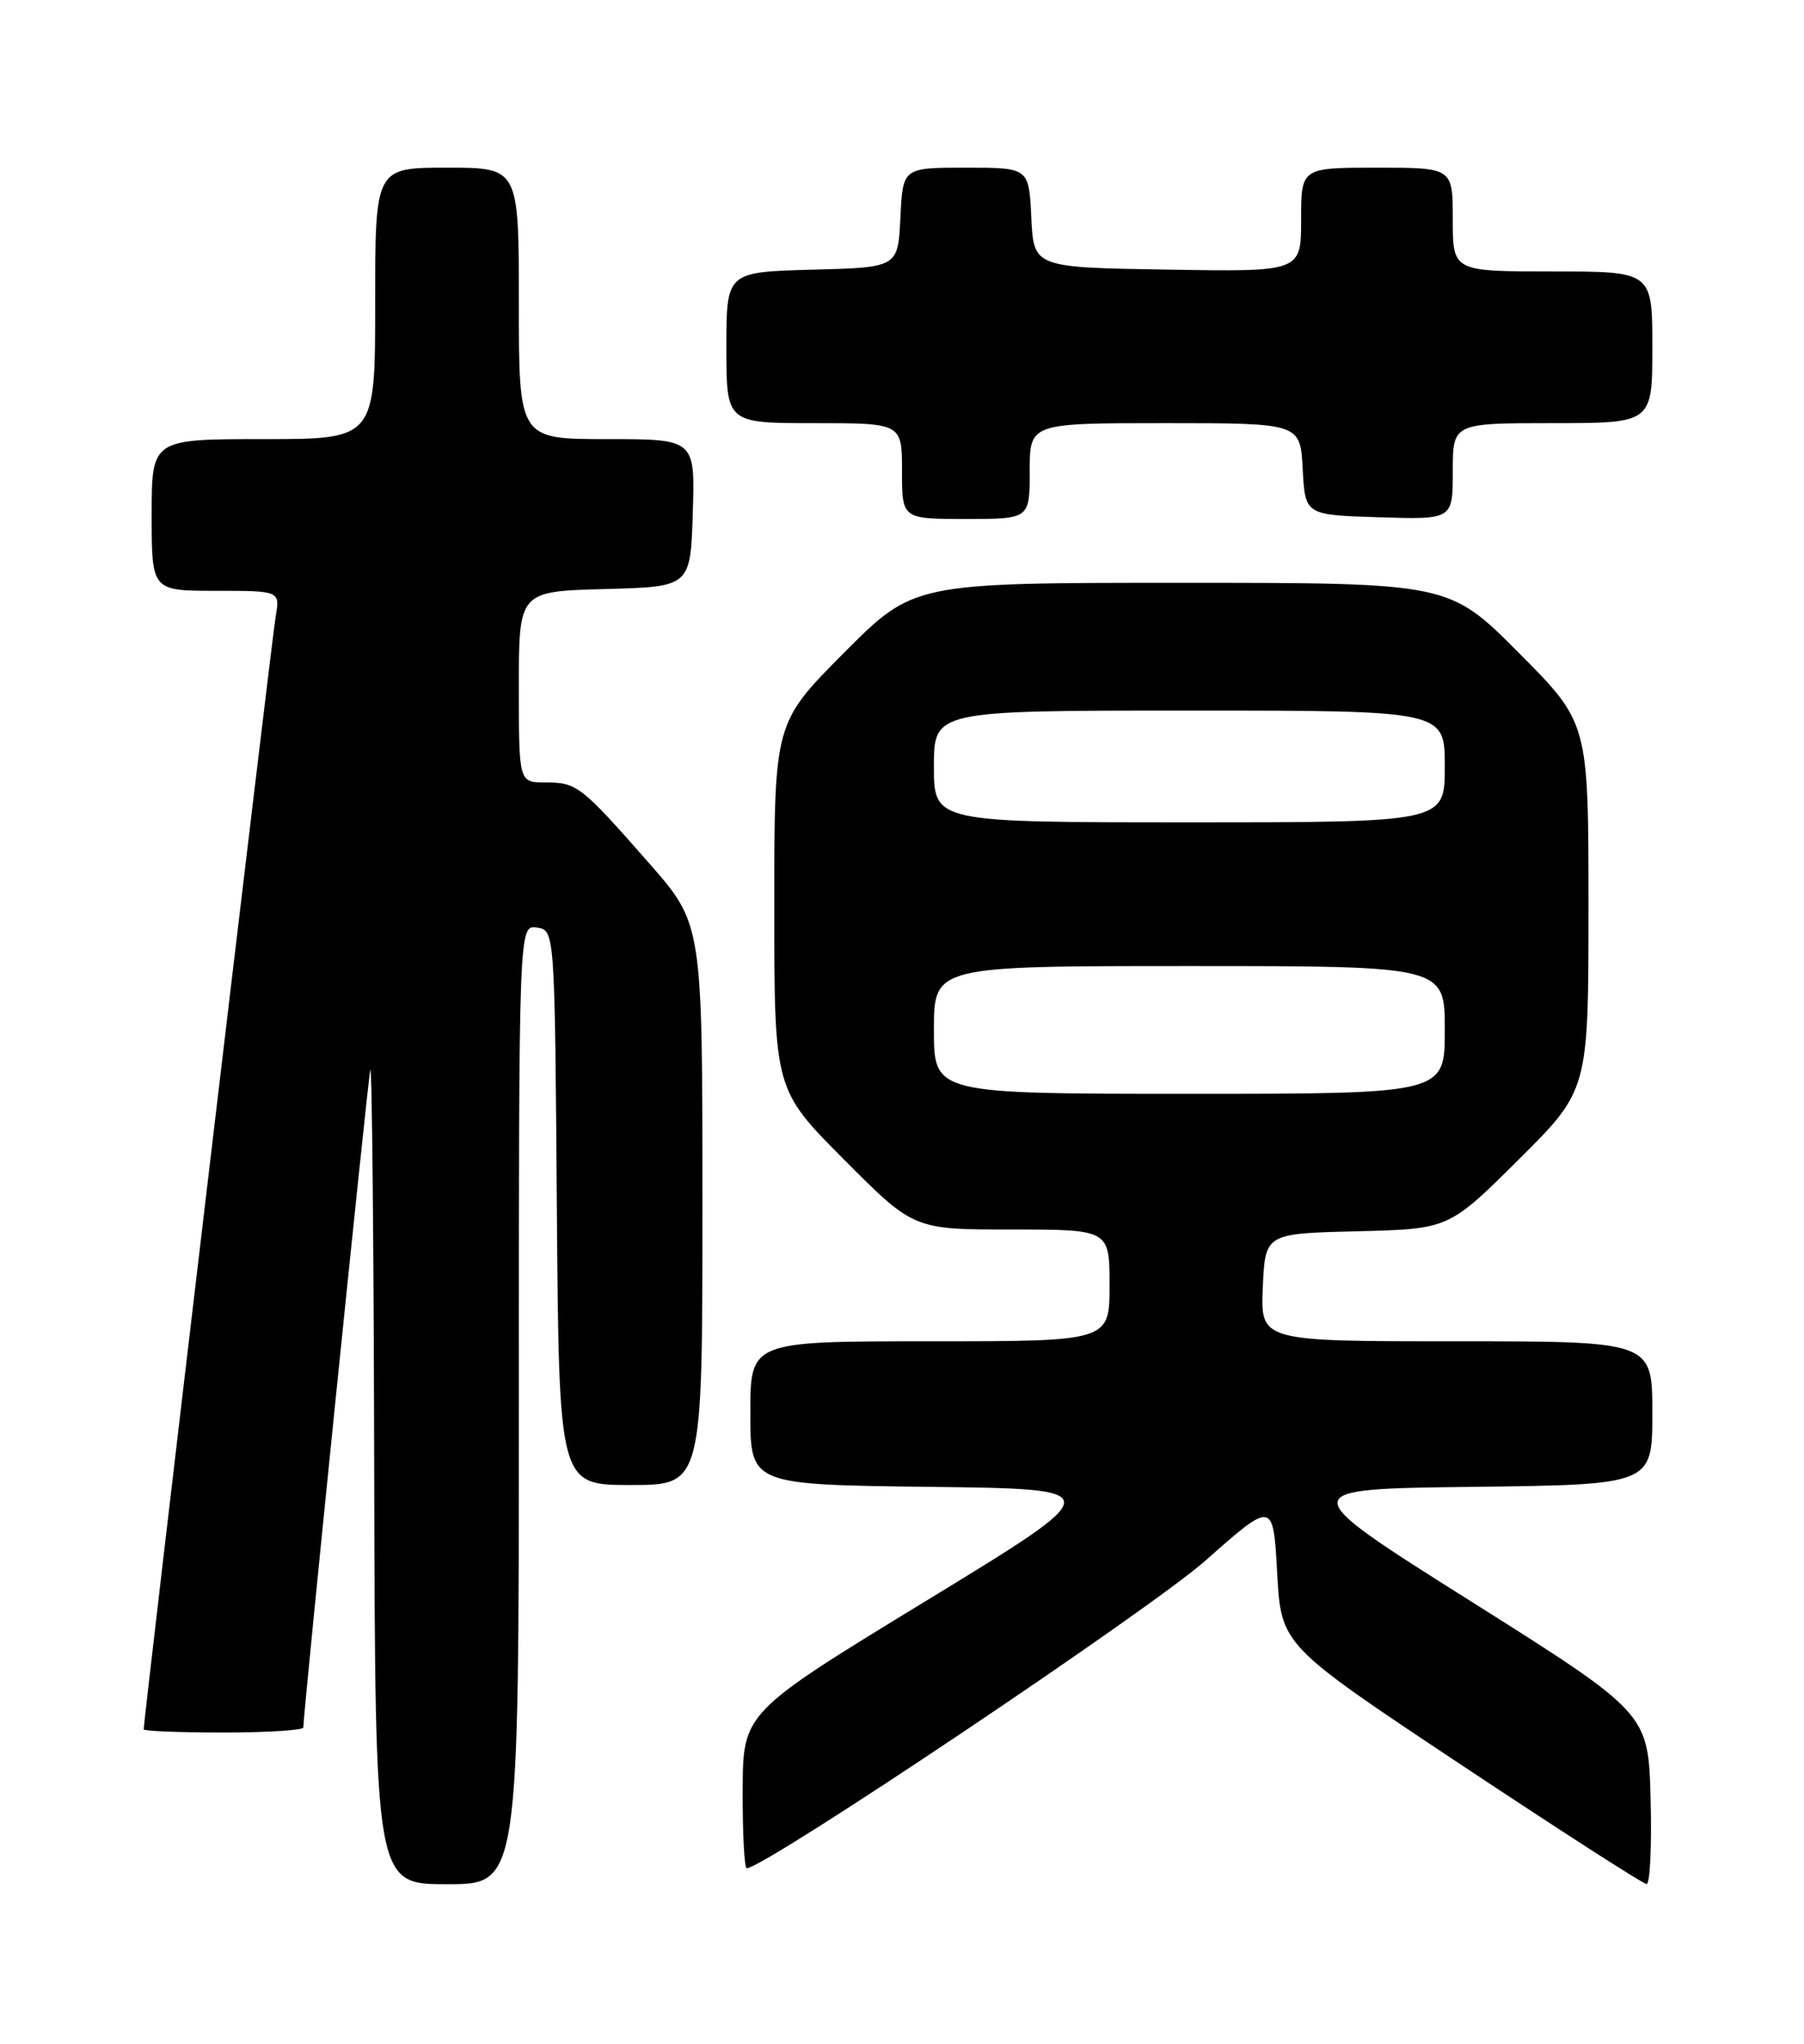 <?xml version="1.0" encoding="UTF-8" standalone="no"?>
<!DOCTYPE svg PUBLIC "-//W3C//DTD SVG 1.1//EN" "http://www.w3.org/Graphics/SVG/1.1/DTD/svg11.dtd" >
<svg xmlns="http://www.w3.org/2000/svg" xmlns:xlink="http://www.w3.org/1999/xlink" version="1.1" viewBox="0 0 226 256">
 <g >
 <path fill="currentColor"
d=" M 65.00 175.93 C 65.00 115.86 65.00 115.86 67.25 116.18 C 69.50 116.50 69.50 116.50 69.76 151.25 C 70.03 186.00 70.03 186.00 79.01 186.00 C 88.00 186.00 88.00 186.00 88.00 150.86 C 88.00 115.73 88.00 115.73 81.31 108.11 C 72.78 98.39 72.27 98.00 68.31 98.00 C 65.00 98.00 65.00 98.00 65.00 86.03 C 65.00 74.07 65.00 74.07 75.75 73.78 C 86.50 73.50 86.50 73.50 86.79 64.25 C 87.08 55.00 87.08 55.00 76.04 55.00 C 65.00 55.00 65.00 55.00 65.00 38.00 C 65.00 21.00 65.00 21.00 56.00 21.00 C 47.00 21.00 47.00 21.00 47.00 38.00 C 47.00 55.00 47.00 55.00 33.00 55.00 C 19.00 55.00 19.00 55.00 19.00 64.50 C 19.00 74.00 19.00 74.00 27.05 74.00 C 35.09 74.00 35.09 74.00 34.53 77.25 C 34.06 79.95 18.00 215.37 18.00 216.60 C 18.00 216.82 22.50 217.00 28.00 217.00 C 33.50 217.00 38.00 216.71 38.00 216.37 C 38.00 214.51 46.07 135.27 46.39 134.00 C 46.60 133.18 46.82 155.79 46.88 184.25 C 47.00 236.00 47.00 236.00 56.00 236.00 C 65.00 236.00 65.00 236.00 65.00 175.93 Z  M 206.78 225.29 C 206.50 214.58 206.50 214.58 184.23 200.54 C 161.96 186.50 161.96 186.50 184.48 186.23 C 207.00 185.96 207.00 185.96 207.00 176.98 C 207.00 168.00 207.00 168.00 182.45 168.00 C 157.91 168.00 157.91 168.00 158.20 161.25 C 158.50 154.50 158.50 154.50 170.00 154.22 C 181.50 153.94 181.50 153.94 190.25 145.24 C 199.00 136.54 199.00 136.54 199.00 113.54 C 199.00 90.54 199.00 90.54 190.27 81.77 C 181.54 73.00 181.54 73.00 148.00 73.00 C 114.46 73.00 114.46 73.00 105.73 81.77 C 97.00 90.54 97.00 90.54 97.00 113.50 C 97.00 136.46 97.00 136.46 105.73 145.23 C 114.46 154.00 114.46 154.00 126.73 154.00 C 139.00 154.00 139.00 154.00 139.00 161.00 C 139.00 168.00 139.00 168.00 116.50 168.00 C 94.00 168.00 94.00 168.00 94.00 176.98 C 94.00 185.96 94.00 185.96 116.49 186.23 C 138.98 186.50 138.98 186.50 116.03 200.50 C 93.08 214.50 93.08 214.50 93.04 224.25 C 93.02 229.61 93.25 234.00 93.55 234.00 C 95.76 234.00 144.08 201.61 151.00 195.48 C 159.50 187.96 159.50 187.96 160.00 197.00 C 160.50 206.05 160.50 206.05 183.00 221.01 C 195.38 229.23 205.85 235.97 206.28 235.98 C 206.71 235.99 206.94 231.18 206.78 225.29 Z  M 129.00 59.00 C 129.00 53.00 129.00 53.00 145.95 53.00 C 162.90 53.00 162.90 53.00 163.20 58.75 C 163.50 64.50 163.50 64.50 172.75 64.79 C 182.00 65.08 182.00 65.08 182.00 59.04 C 182.00 53.00 182.00 53.00 194.50 53.00 C 207.00 53.00 207.00 53.00 207.00 43.50 C 207.00 34.00 207.00 34.00 194.50 34.00 C 182.00 34.00 182.00 34.00 182.00 27.50 C 182.00 21.00 182.00 21.00 172.50 21.00 C 163.00 21.00 163.00 21.00 163.00 27.52 C 163.00 34.05 163.00 34.05 146.25 33.77 C 129.50 33.50 129.50 33.50 129.20 27.25 C 128.90 21.00 128.90 21.00 121.00 21.00 C 113.10 21.00 113.10 21.00 112.80 27.25 C 112.50 33.50 112.50 33.50 101.75 33.78 C 91.00 34.07 91.00 34.07 91.00 43.53 C 91.00 53.00 91.00 53.00 102.00 53.00 C 113.00 53.00 113.00 53.00 113.00 59.00 C 113.00 65.00 113.00 65.00 121.00 65.00 C 129.00 65.00 129.00 65.00 129.00 59.00 Z  M 117.00 129.00 C 117.00 121.00 117.00 121.00 149.00 121.00 C 181.00 121.00 181.00 121.00 181.00 129.00 C 181.00 137.00 181.00 137.00 149.00 137.00 C 117.00 137.00 117.00 137.00 117.00 129.00 Z  M 117.00 96.00 C 117.00 89.00 117.00 89.00 149.00 89.00 C 181.00 89.00 181.00 89.00 181.00 96.00 C 181.00 103.00 181.00 103.00 149.00 103.00 C 117.00 103.00 117.00 103.00 117.00 96.00 Z "/>
</g>
</svg>